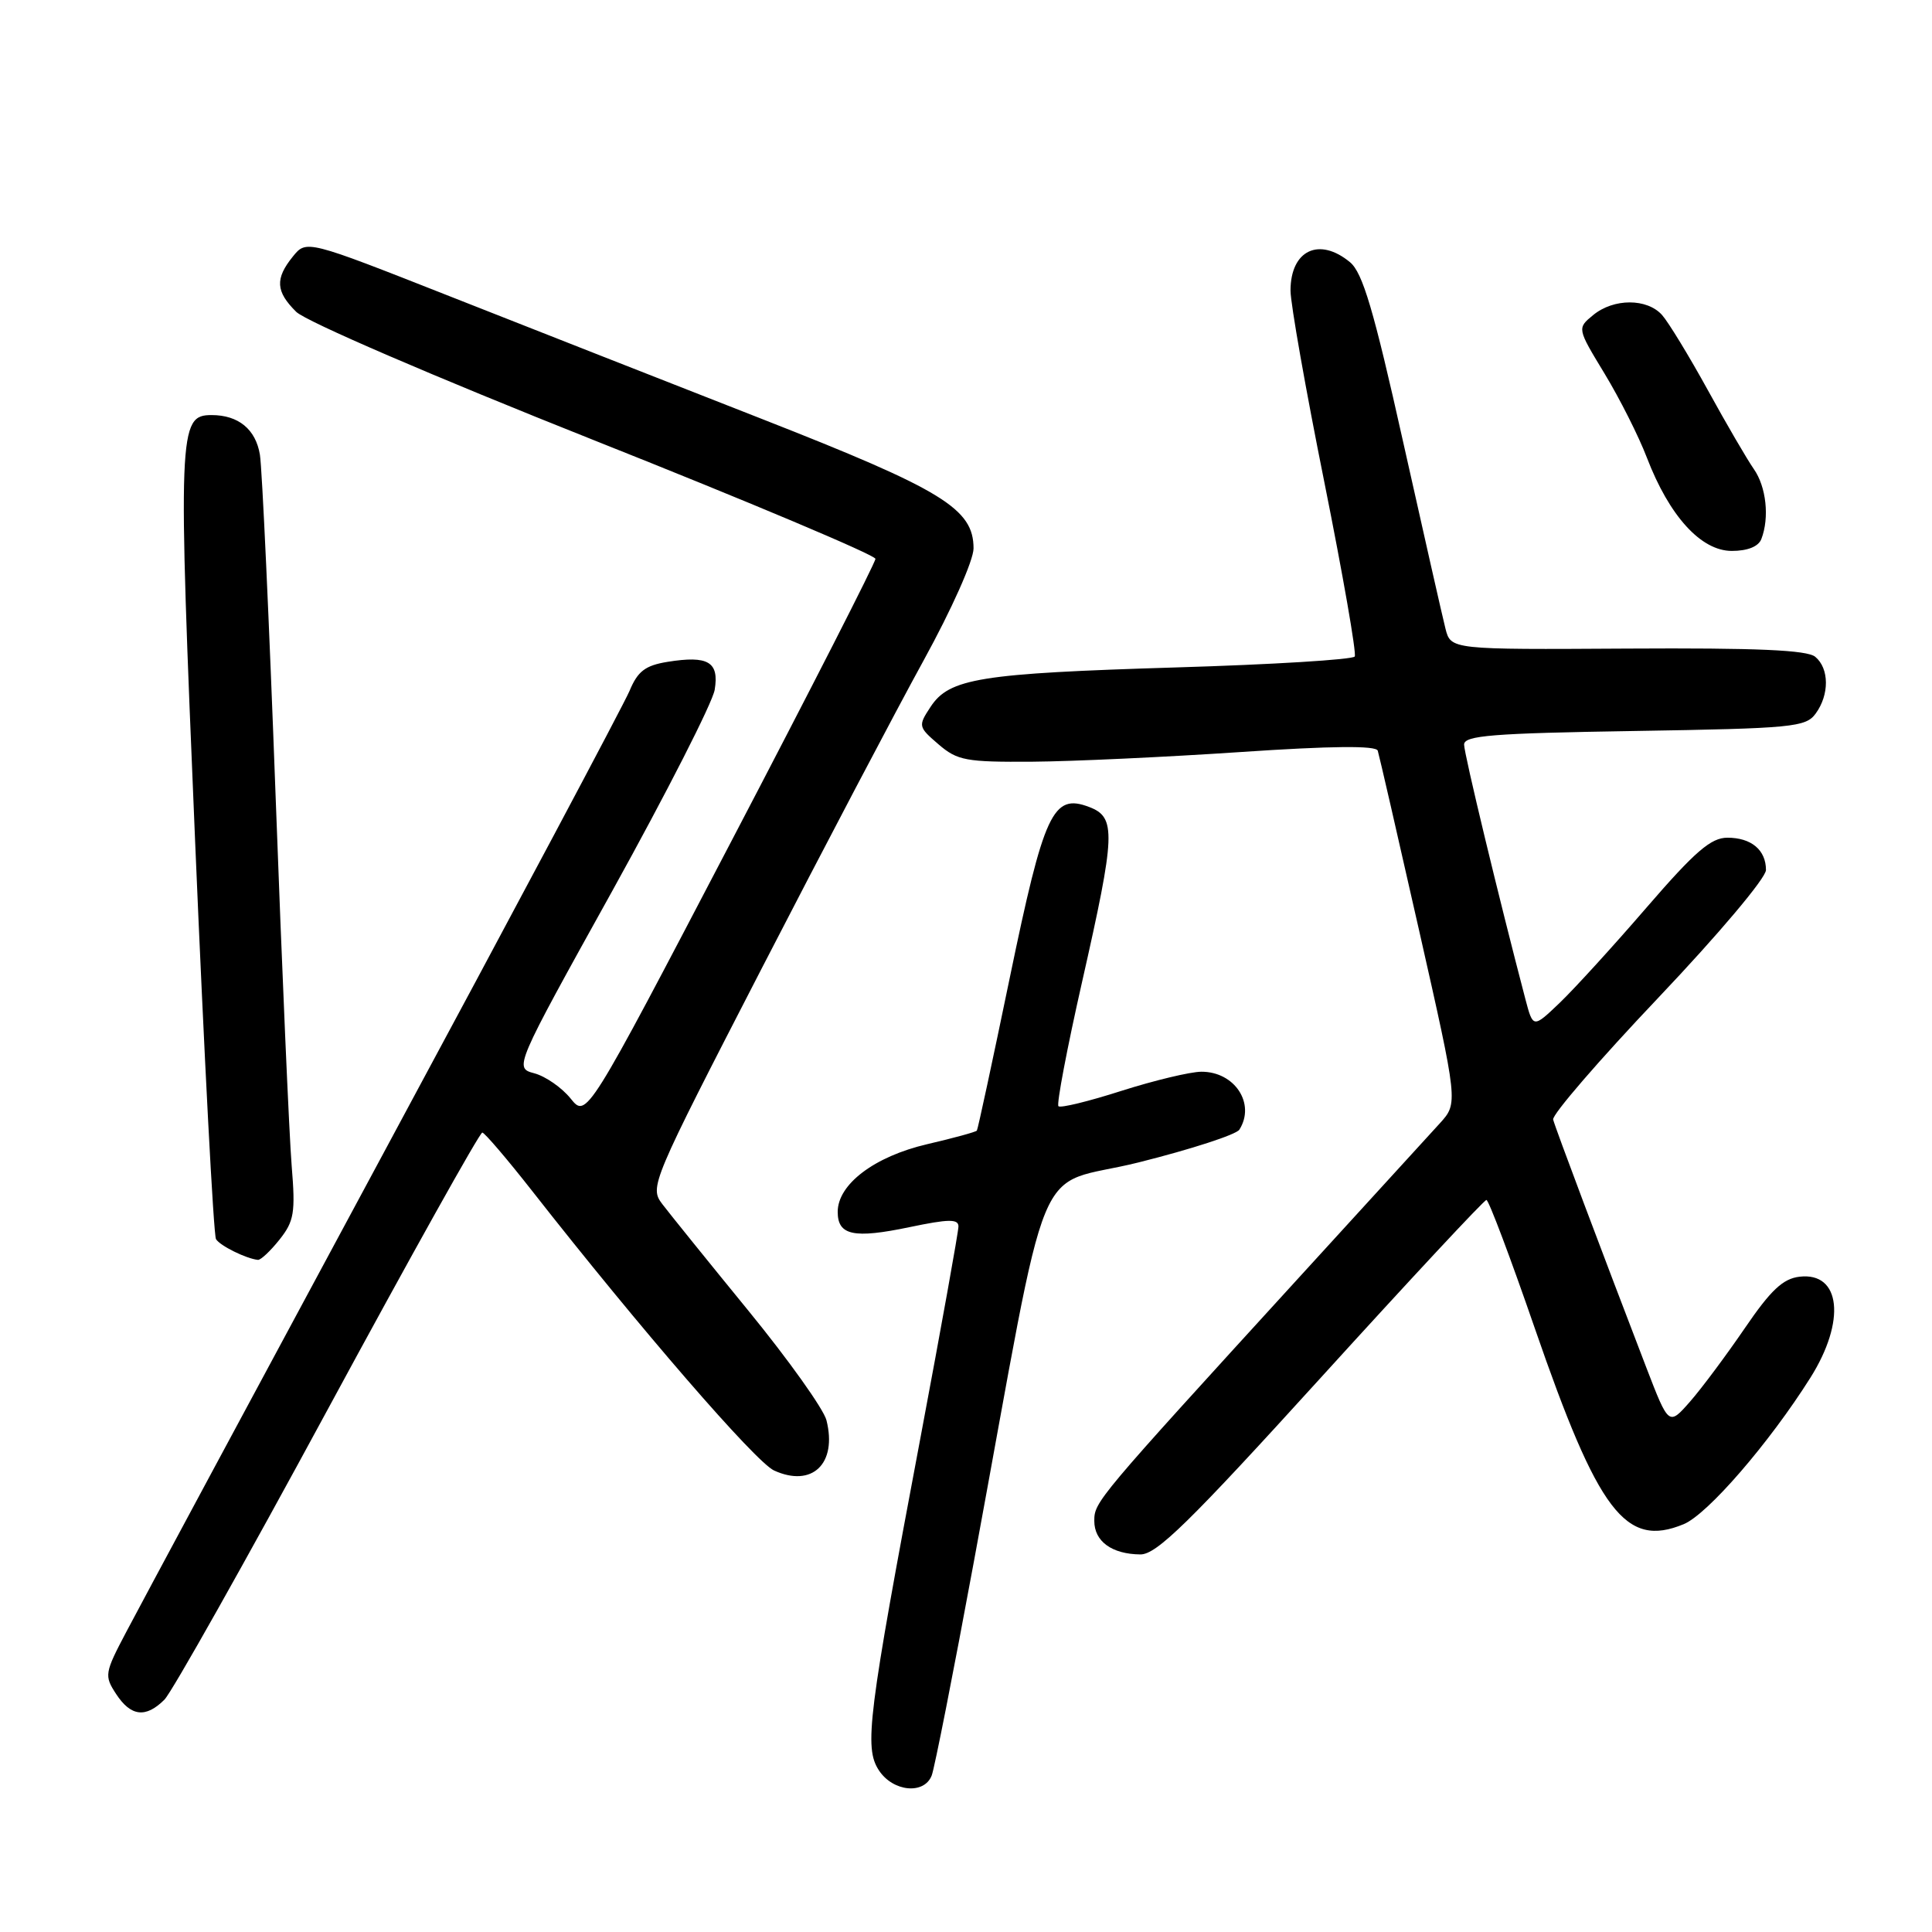 <?xml version="1.0" encoding="UTF-8" standalone="no"?>
<!DOCTYPE svg PUBLIC "-//W3C//DTD SVG 1.1//EN" "http://www.w3.org/Graphics/SVG/1.1/DTD/svg11.dtd" >
<svg xmlns="http://www.w3.org/2000/svg" xmlns:xlink="http://www.w3.org/1999/xlink" version="1.1" viewBox="0 0 256 256">
 <g >
 <path fill="currentColor"
d=" M 123.46 235.25 C 123.83 234.29 126.34 221.57 129.03 207.00 C 139.43 150.73 136.60 157.60 150.89 154.02 C 157.81 152.29 163.80 150.34 164.22 149.69 C 166.40 146.25 163.61 141.99 159.18 142.01 C 157.71 142.02 152.95 143.16 148.61 144.54 C 144.28 145.93 140.51 146.85 140.25 146.58 C 139.98 146.32 141.39 138.90 143.38 130.11 C 147.83 110.45 147.92 108.30 144.32 106.93 C 139.51 105.10 138.35 107.60 133.80 129.56 C 131.53 140.53 129.57 149.64 129.44 149.81 C 129.31 149.99 126.35 150.80 122.86 151.61 C 115.87 153.24 111.00 156.92 111.00 160.58 C 111.00 163.70 113.12 164.15 120.53 162.60 C 125.69 161.52 127.00 161.50 127.00 162.51 C 127.00 163.20 124.75 175.70 122.01 190.27 C 115.00 227.45 114.48 231.56 116.46 234.58 C 118.33 237.43 122.47 237.83 123.46 235.25 Z  M 21.79 225.21 C 22.77 224.23 32.52 206.91 43.45 186.71 C 54.38 166.52 63.58 150.03 63.91 150.07 C 64.23 150.11 67.20 153.58 70.50 157.79 C 84.81 176.05 100.12 193.73 102.57 194.85 C 107.62 197.15 110.96 193.94 109.51 188.19 C 109.14 186.72 104.49 180.19 99.17 173.68 C 93.85 167.17 88.72 160.81 87.76 159.55 C 86.05 157.29 86.27 156.77 100.90 128.38 C 109.09 112.49 118.76 94.10 122.39 87.50 C 126.12 80.71 128.99 74.27 129.00 72.67 C 129.00 67.41 124.94 64.92 101.00 55.53 C 88.62 50.68 69.97 43.35 59.55 39.24 C 40.60 31.77 40.60 31.77 38.80 34.00 C 36.43 36.93 36.53 38.63 39.25 41.32 C 40.54 42.59 57.43 49.87 78.75 58.35 C 99.24 66.49 116.00 73.56 116.00 74.05 C 116.00 74.55 107.39 91.43 96.86 111.56 C 77.72 148.18 77.72 148.18 75.61 145.56 C 74.45 144.12 72.29 142.62 70.81 142.22 C 68.12 141.50 68.12 141.50 81.16 118.00 C 88.32 105.07 94.42 93.10 94.70 91.40 C 95.31 87.70 93.84 86.83 88.44 87.70 C 85.50 88.18 84.50 88.94 83.42 91.54 C 82.67 93.32 68.04 120.82 50.90 152.64 C 33.77 184.46 18.39 213.07 16.74 216.22 C 13.85 221.70 13.80 222.04 15.39 224.47 C 17.34 227.45 19.32 227.68 21.79 225.21 Z  M 175.06 182.50 C 186.81 169.57 196.66 159.00 196.96 159.00 C 197.26 159.01 200.14 166.65 203.36 175.98 C 211.80 200.41 215.39 205.15 223.10 201.96 C 226.27 200.65 234.44 191.20 239.89 182.55 C 244.62 175.04 243.92 168.53 238.45 169.17 C 236.25 169.43 234.64 170.94 231.19 176.00 C 228.75 179.57 225.49 183.95 223.94 185.72 C 221.12 188.93 221.12 188.93 218.15 181.22 C 212.31 166.02 206.09 149.48 205.80 148.35 C 205.63 147.72 211.91 140.45 219.75 132.19 C 227.73 123.78 234.00 116.34 234.00 115.28 C 234.00 112.63 232.06 111.00 228.89 111.00 C 226.71 111.00 224.60 112.82 218.18 120.25 C 213.79 125.34 208.61 131.02 206.67 132.88 C 203.14 136.25 203.14 136.25 202.12 132.38 C 198.64 119.12 194.00 99.88 194.00 98.66 C 194.00 97.46 197.74 97.16 216.58 96.86 C 237.54 96.52 239.27 96.35 240.58 94.56 C 242.42 92.05 242.39 88.57 240.53 87.03 C 239.46 86.13 232.77 85.84 215.65 85.94 C 192.24 86.08 192.24 86.08 191.53 83.29 C 191.14 81.76 188.62 70.60 185.91 58.50 C 182.03 41.09 180.56 36.14 178.89 34.75 C 174.79 31.35 171.00 33.16 171.00 38.51 C 171.00 40.22 173.02 51.66 175.49 63.93 C 177.95 76.20 179.76 86.58 179.51 86.99 C 179.25 87.40 168.57 88.06 155.77 88.44 C 129.84 89.23 125.78 89.88 123.30 93.67 C 121.64 96.19 121.67 96.32 124.36 98.63 C 126.86 100.78 127.99 100.99 136.81 100.93 C 142.14 100.89 154.54 100.31 164.37 99.65 C 176.50 98.83 182.34 98.78 182.56 99.47 C 182.74 100.04 185.21 110.78 188.05 123.34 C 193.21 146.17 193.21 146.17 190.79 148.84 C 189.45 150.30 180.97 159.60 171.92 169.50 C 145.24 198.72 145.00 199.00 145.00 201.53 C 145.00 204.24 147.32 205.93 151.10 205.97 C 153.24 205.99 157.51 201.82 175.06 182.50 Z  M 37.04 164.25 C 38.97 161.82 39.16 160.69 38.65 154.50 C 38.33 150.65 37.37 128.60 36.52 105.50 C 35.67 82.40 34.73 62.04 34.44 60.26 C 33.89 56.89 31.60 55.00 28.04 55.00 C 23.63 55.00 23.55 56.90 25.86 111.62 C 27.06 140.02 28.30 163.68 28.62 164.19 C 29.16 165.08 32.65 166.79 34.18 166.94 C 34.55 166.97 35.84 165.76 37.04 164.25 Z  M 233.39 71.42 C 234.48 68.59 234.04 64.50 232.39 62.15 C 231.51 60.89 228.76 56.18 226.29 51.68 C 223.81 47.18 221.09 42.71 220.24 41.75 C 218.25 39.51 213.82 39.51 211.10 41.75 C 208.97 43.50 208.97 43.50 212.61 49.50 C 214.61 52.80 217.14 57.81 218.22 60.64 C 221.19 68.38 225.39 73.00 229.47 73.00 C 231.57 73.00 233.01 72.42 233.39 71.42 Z "/>
</g>
</svg>